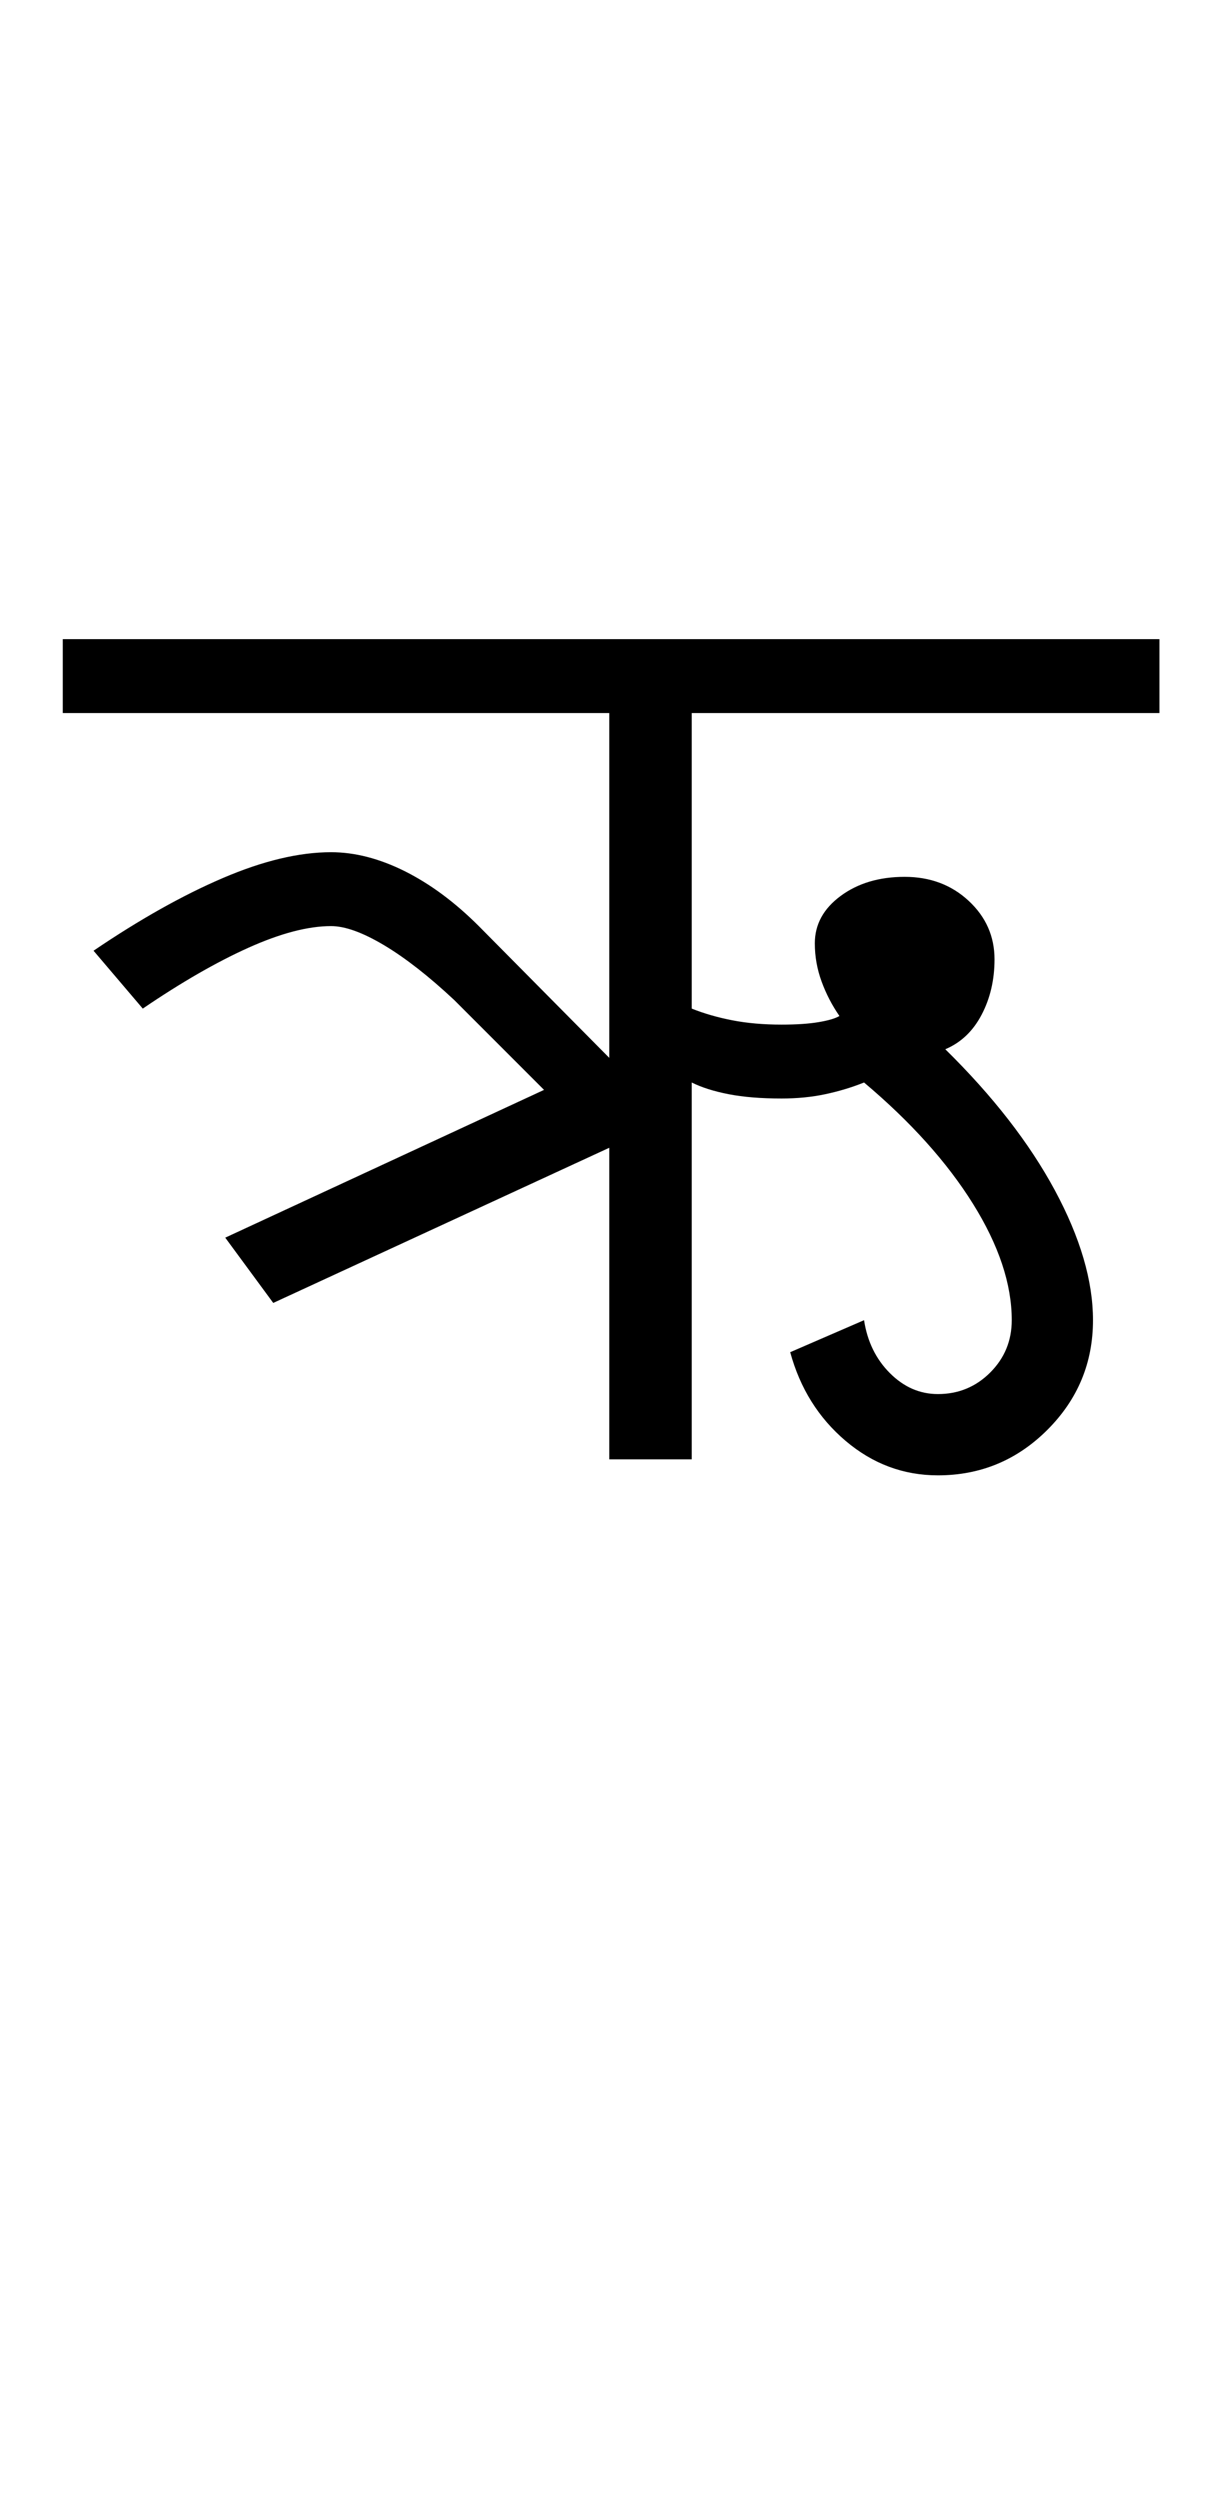 <?xml version="1.0" encoding="UTF-8"?>
<svg xmlns="http://www.w3.org/2000/svg" xmlns:xlink="http://www.w3.org/1999/xlink" width="248pt" height="507.5pt" viewBox="0 0 248 507.5" version="1.1">
<defs>
<g>
<symbol overflow="visible" id="glyph0-0">
<path style="stroke:none;" d="M 50 -16.75 L 216.5 -16.75 L 216.5 -216.5 L 50 -216.5 Z M 33.25 0 L 33.25 -233 L 233 -233 L 233 0 Z M 33.25 0 "/>
</symbol>
<symbol overflow="visible" id="glyph0-1">
<path style="stroke:none;" d="M 51.25 -123.25 C 56.082 -123.25 61.082 -121.957 66.25 -119.375 C 71.414 -116.789 76.414 -113.082 81.25 -108.25 L 107.75 -81.5 L 107.75 -151.5 L -3.25 -151.5 L -3.25 -166.5 L 219.5 -166.5 L 219.5 -151.5 L 124.5 -151.5 L 124.5 -91.5 C 127 -90.5 129.75 -89.707 132.75 -89.125 C 135.75 -88.539 139.082 -88.25 142.75 -88.25 C 145.75 -88.25 148.25 -88.414 150.25 -88.75 C 152.25 -89.082 153.664 -89.5 154.5 -90 C 153 -92.164 151.789 -94.5 150.875 -97 C 149.957 -99.5 149.5 -102.082 149.5 -104.75 C 149.5 -108.582 151.25 -111.789 154.75 -114.375 C 158.25 -116.957 162.582 -118.25 167.75 -118.25 C 172.914 -118.25 177.25 -116.625 180.75 -113.375 C 184.25 -110.125 186 -106.164 186 -101.5 C 186 -97.332 185.125 -93.582 183.375 -90.25 C 181.625 -86.914 179.164 -84.582 176 -83.25 C 185.664 -73.75 193.082 -64.207 198.25 -54.625 C 203.414 -45.039 206 -36.25 206 -28.25 C 206 -19.582 202.914 -12.164 196.75 -6 C 190.582 0.164 183.164 3.25 174.5 3.25 C 167.5 3.25 161.25 0.914 155.75 -3.75 C 150.25 -8.414 146.5 -14.414 144.5 -21.75 L 159.5 -28.25 C 160.164 -23.914 161.914 -20.332 164.75 -17.5 C 167.582 -14.664 170.832 -13.25 174.5 -13.25 C 178.664 -13.25 182.207 -14.707 185.125 -17.625 C 188.039 -20.539 189.5 -24.082 189.5 -28.25 C 189.5 -35.582 186.875 -43.457 181.625 -51.875 C 176.375 -60.289 169 -68.5 159.5 -76.5 C 157 -75.5 154.375 -74.707 151.625 -74.125 C 148.875 -73.539 145.914 -73.25 142.75 -73.25 C 138.582 -73.25 135 -73.539 132 -74.125 C 129 -74.707 126.5 -75.5 124.5 -76.5 L 124.5 0 L 107.75 0 L 107.75 -63.25 L 39.5 -31.75 L 29.75 -45 L 94.5 -75 L 76.25 -93.25 C 71.082 -98.082 66.332 -101.789 62 -104.375 C 57.664 -106.957 54.082 -108.25 51.25 -108.25 C 46.582 -108.25 41 -106.789 34.5 -103.875 C 28 -100.957 20.832 -96.832 13 -91.5 L 3 -103.25 C 12.332 -109.582 21.082 -114.5 29.25 -118 C 37.414 -121.5 44.75 -123.25 51.25 -123.25 Z M 51.25 -123.25 "/>
</symbol>
</g>
</defs>
<g id="surface1">
<rect x="0" y="0" width="248" height="507.5" style="fill:rgb(100%,100%,100%);fill-opacity:1;stroke:none;"/>
<g style="fill:rgb(0%,0%,0%);fill-opacity:1;">
  <use xlink:href="#glyph0-1" x="16" y="296.25"/>
</g>
</g>
</svg>
